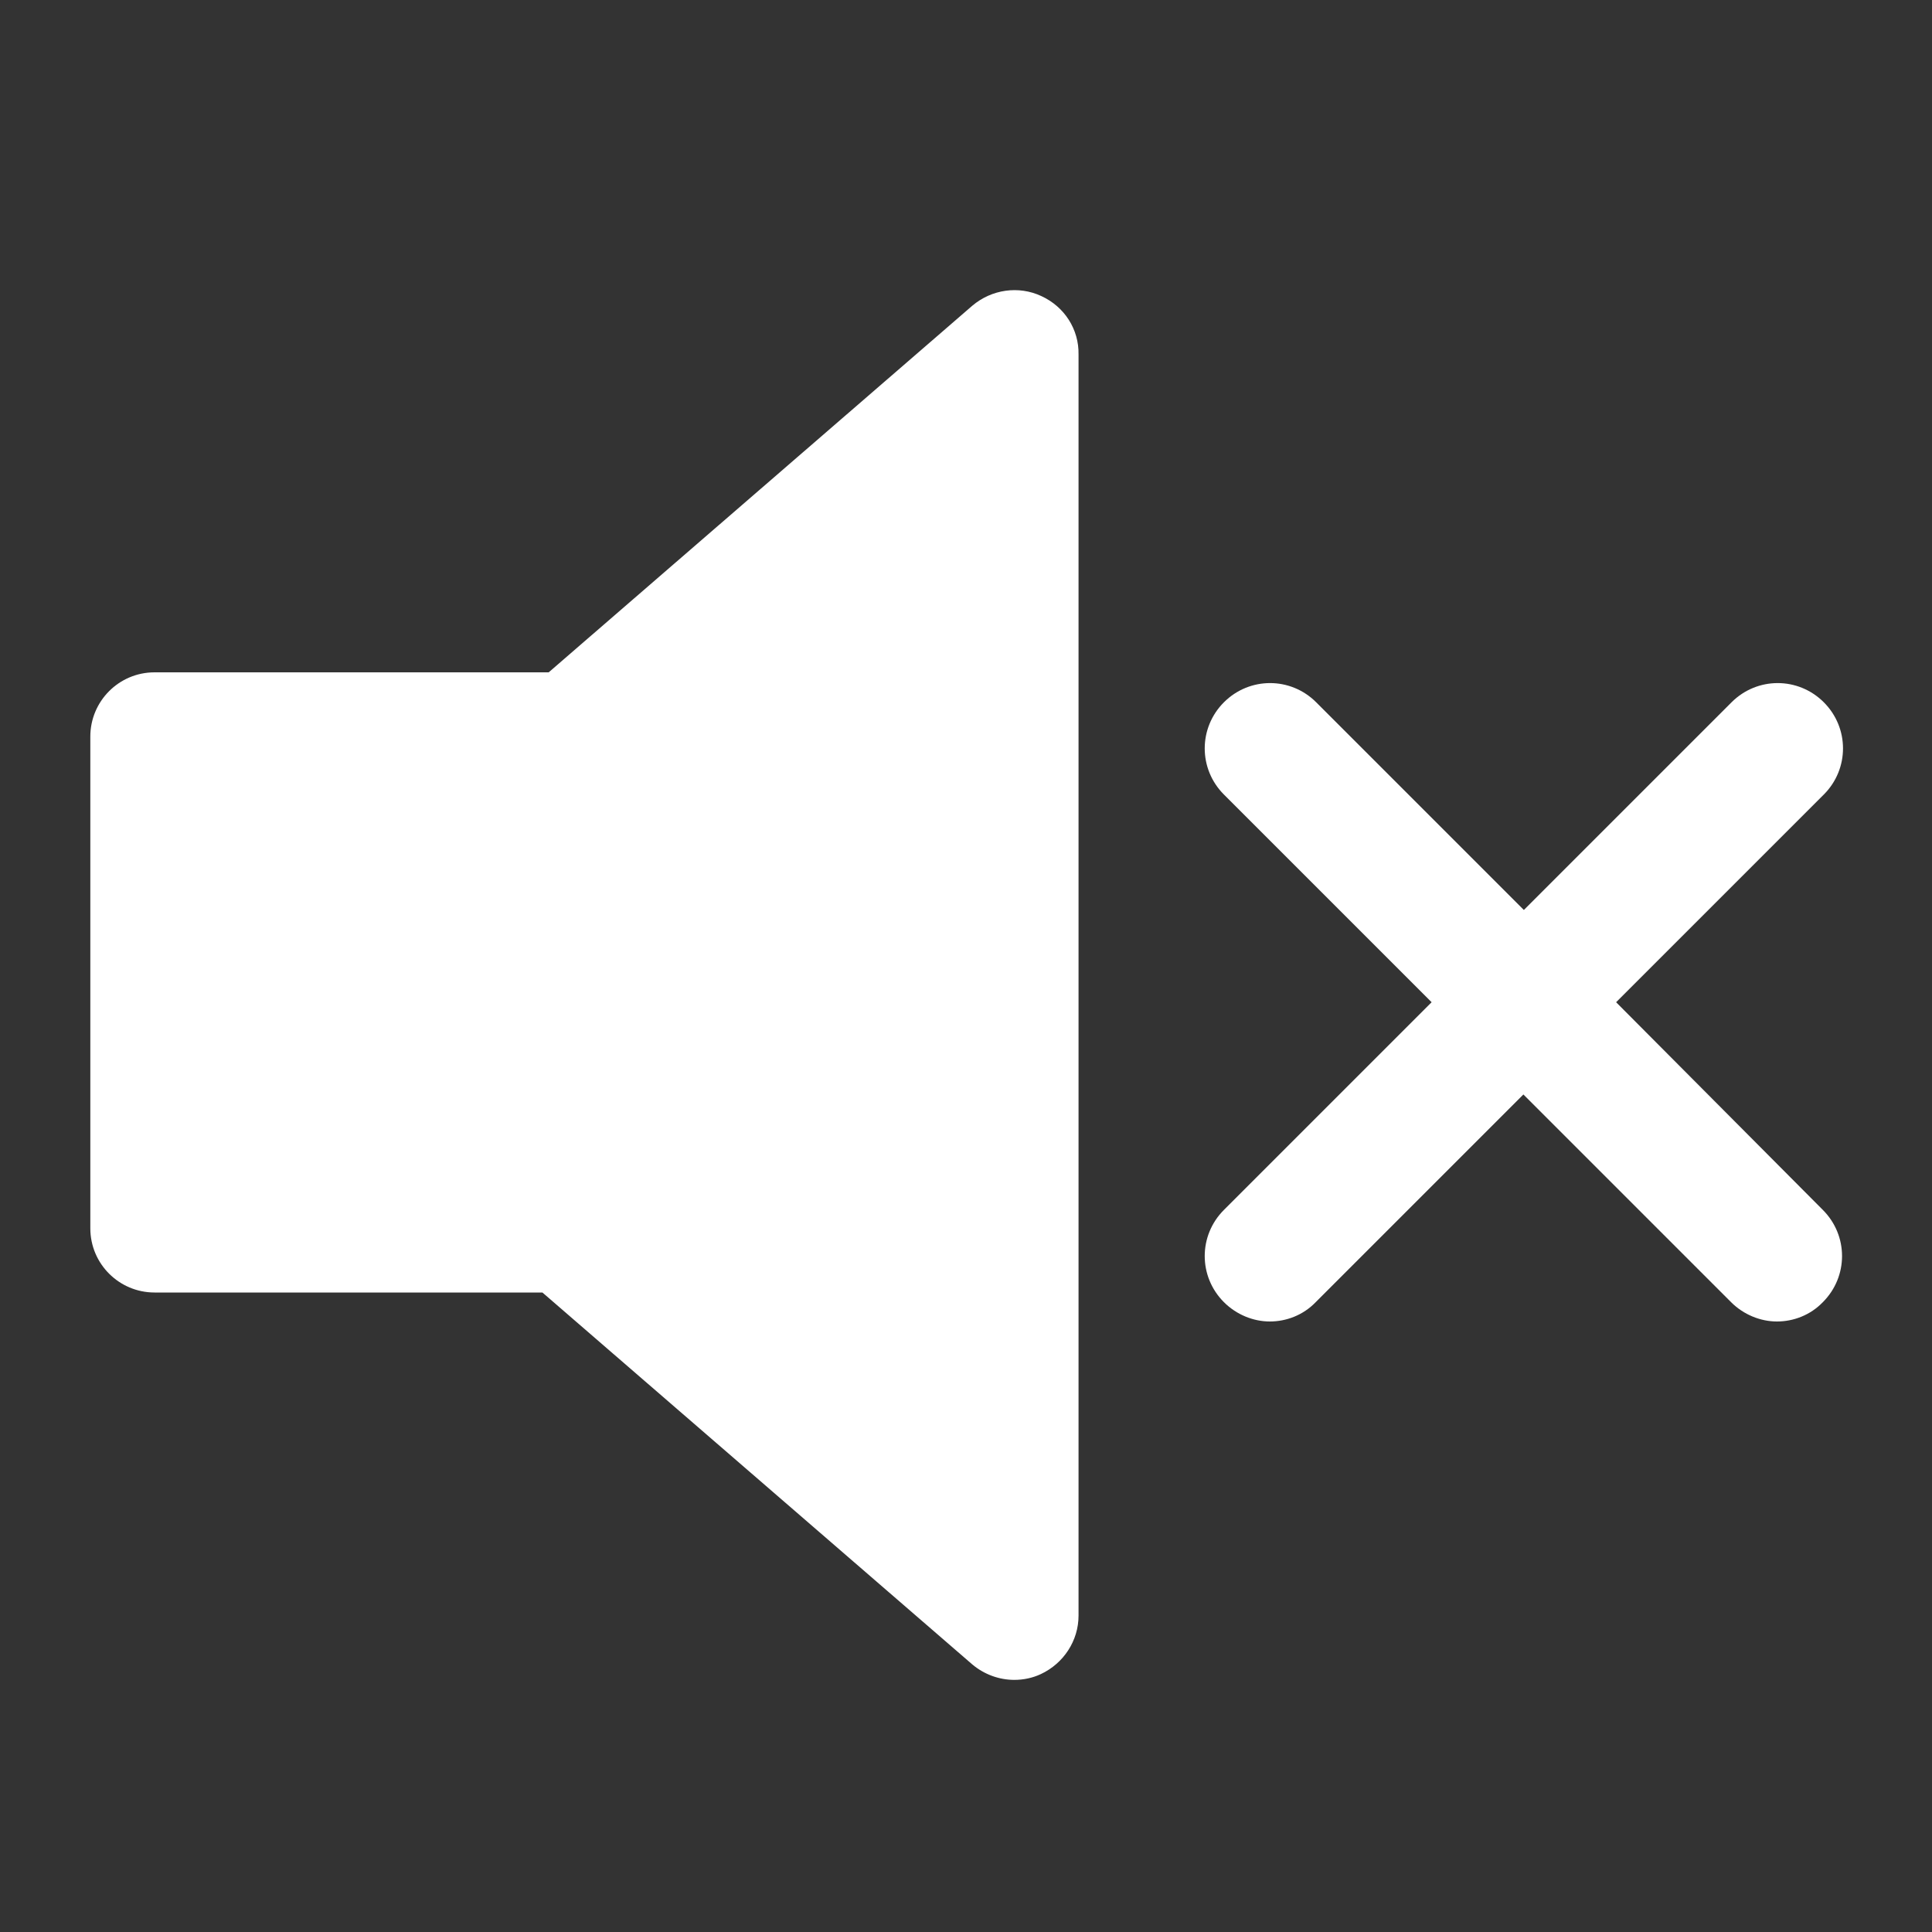 <?xml version="1.0" encoding="utf-8"?>
<!-- Generator: Adobe Illustrator 25.2.3, SVG Export Plug-In . SVG Version: 6.00 Build 0)  -->
<svg version="1.0"
	 id="layer1" xmlns:cc="http://web.resource.org/cc/" xmlns:dc="http://purl.org/dc/elements/1.1/" xmlns:rdf="http://www.w3.org/1999/02/22-rdf-syntax-ns#" xmlns:svg="http://www.w3.org/2000/svg"
	 xmlns="http://www.w3.org/2000/svg" xmlns:xlink="http://www.w3.org/1999/xlink" x="0px" y="0px" viewBox="0 0 400 400"
	 style="enable-background:new 0 0 400 400;" xml:space="preserve">
<rect x="0" y="0" width="400" height="400" fill="#333333" stroke="none"/>
<style type="text/css">
	.st0{fill:#FFFFFF;}
</style>
<path class="st0" d="M215.6,61.3c-4.7-2.2-10.3-1.4-14.3,2l-87.7,75.9H32c-7.4,0-13.3,6-13.3,13.3v101.8c0,7.4,6,13.3,13.3,13.3
	h80.3l89,77c2.5,2.1,5.6,3.2,8.7,3.2c1.9,0,3.8-0.4,5.5-1.2c4.7-2.2,7.8-6.9,7.8-12.1V73.4C223.4,68.2,220.4,63.5,215.6,61.3z"/>
<path class="st0" d="M334.6,207.5l43-43c5.3-5.3,5.3-13.8,0-19.1c-5.3-5.3-13.8-5.3-19.1,0l-43,43l-43-43c-5.3-5.3-13.8-5.3-19.1,0
	c-5.3,5.3-5.3,13.8,0,19.1l43,43l-43,43c-5.3,5.3-5.3,13.8,0,19.1c2.6,2.6,6.1,4,9.5,4s6.9-1.3,9.5-4l43-43l43,43
	c2.6,2.6,6.1,4,9.5,4s6.9-1.3,9.5-4c5.3-5.3,5.3-13.8,0-19.1L334.6,207.5z"/>
</svg>
